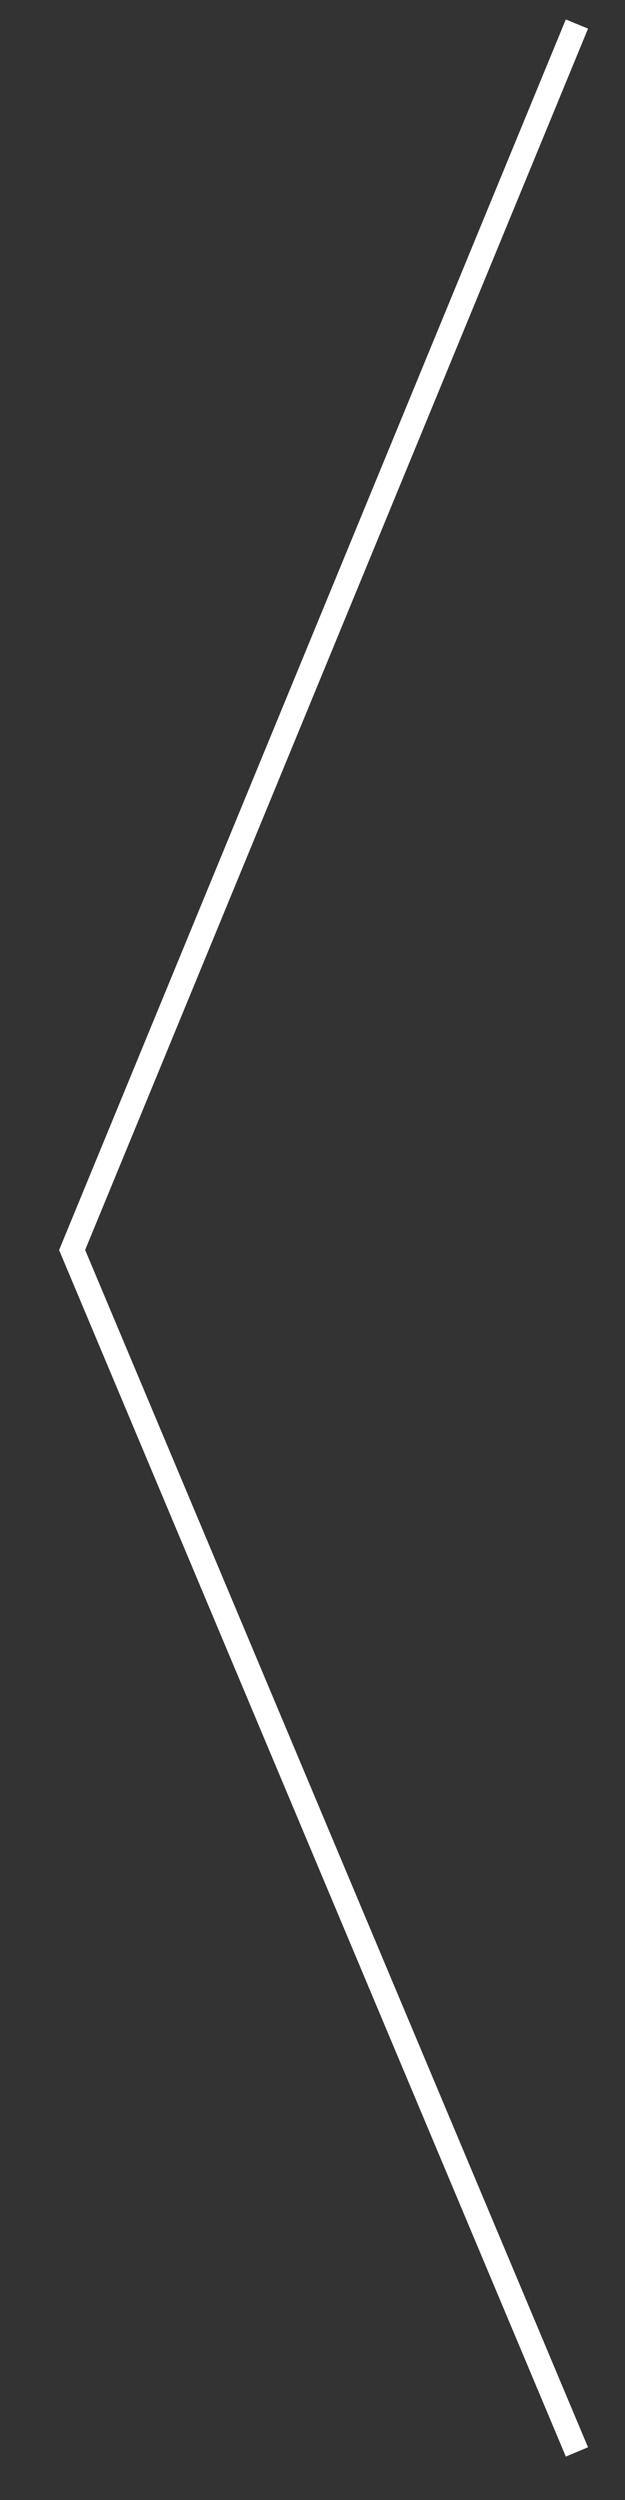 <svg version="1.1" id="Слой_1" xmlns="http://www.w3.org/2000/svg" xmlns:xlink="http://www.w3.org/1999/xlink" x="0px" y="0px"
	 viewBox="0 0 26 104" style="enable-background:new 0 0 26 104;" xml:space="preserve">
<rect x="0" y="0" width="26" height="104" fill="#333333" stroke="none"/>
<style type="text/css">
	.st0{fill:none;stroke:#FFFFFF;}
</style>
<path class="st0" d="M24,102L3,52L24,1"/>
</svg>
